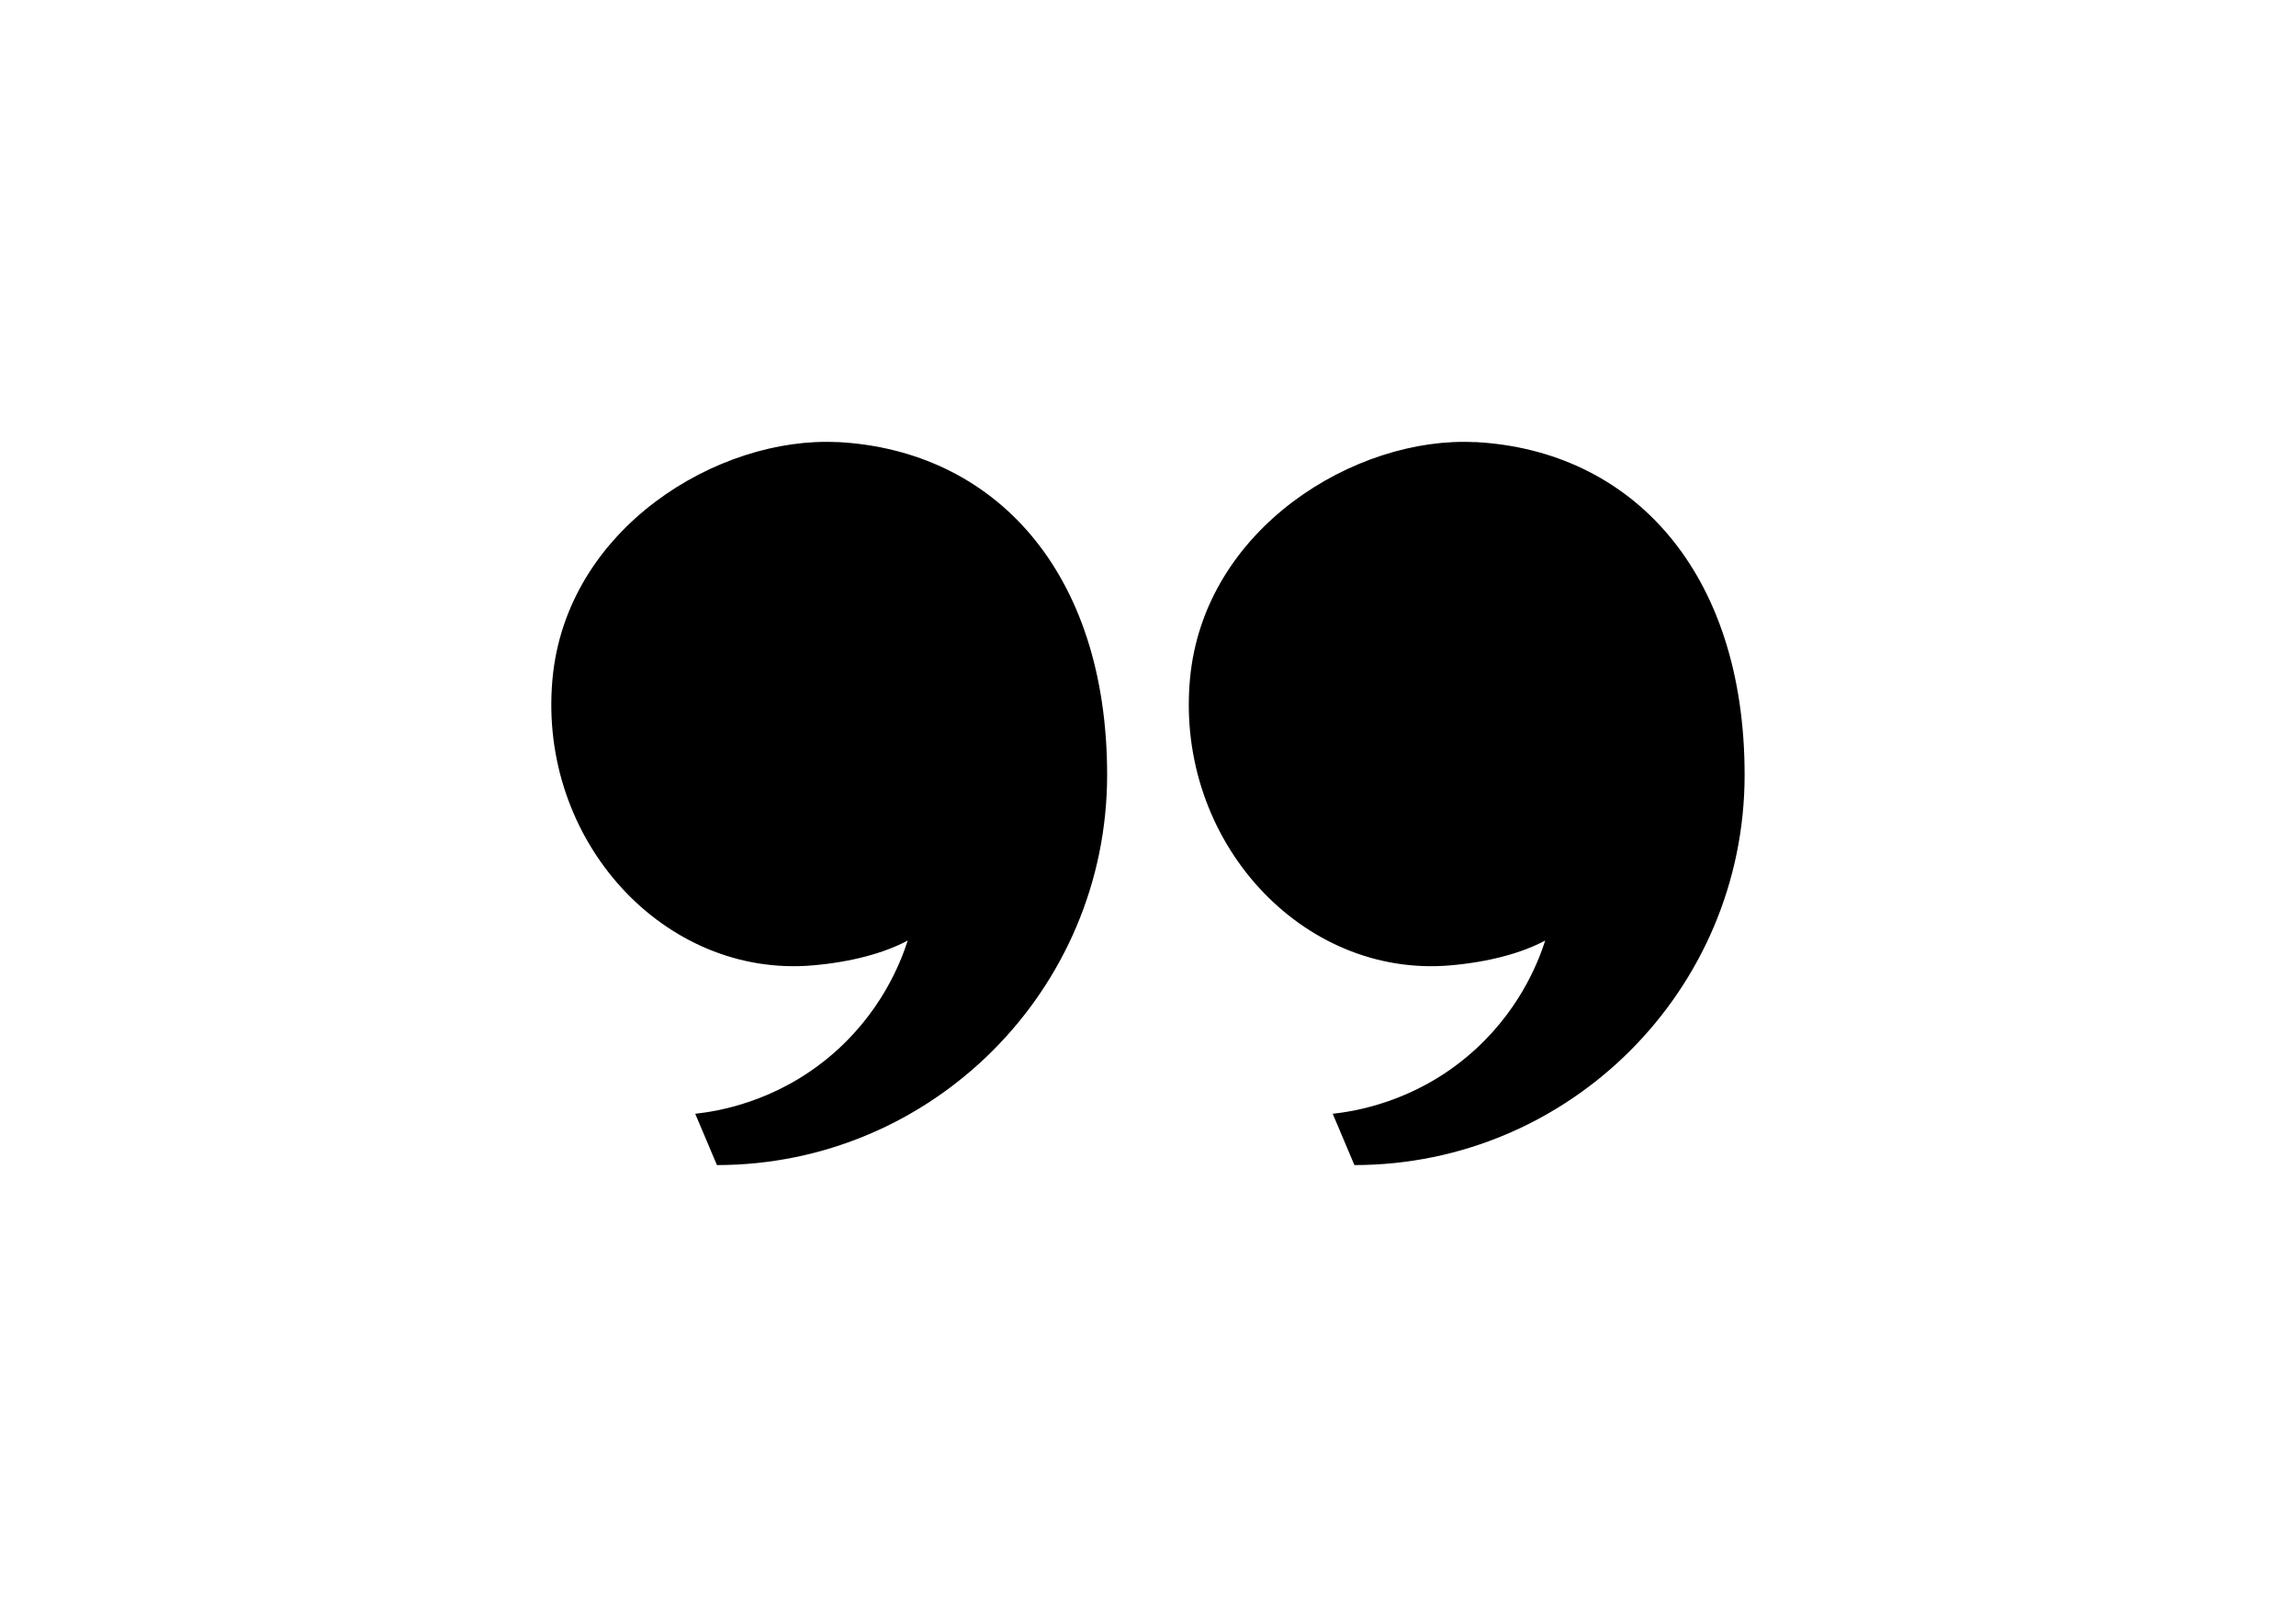 <?xml version="1.0" encoding="UTF-8"?><svg id="Layer_2" xmlns="http://www.w3.org/2000/svg" viewBox="0 0 200 140"><defs><style>.cls-1{fill:#fff;opacity:0;}</style></defs><g id="Layer_1-2"><rect class="cls-1" x="0" width="200" height="140"/><path d="m128.49,38.52c-10.34-.54-23.67,7.46-24.84,20.7-1.25,14.05,9.77,26.01,22.7,24.88,3.32-.29,6.16-1.05,8.25-2.16-.6,1.87-2.33,6.39-6.85,10.15-4.72,3.93-9.73,4.73-11.66,4.94l1.89,4.47c18.74,0,33.99-15.25,33.99-33.99,0-17.74-9.84-28.29-23.49-29Z"/><path d="m72.96,38.52c-10.34-.54-23.67,7.46-24.84,20.7-1.25,14.05,9.77,26.01,22.7,24.88,3.32-.29,6.16-1.05,8.25-2.16-.6,1.87-2.33,6.39-6.85,10.15-4.72,3.93-9.73,4.73-11.66,4.94l1.89,4.47c18.74,0,33.99-15.25,33.99-33.99,0-17.74-9.84-28.29-23.49-29Z"/></g></svg>